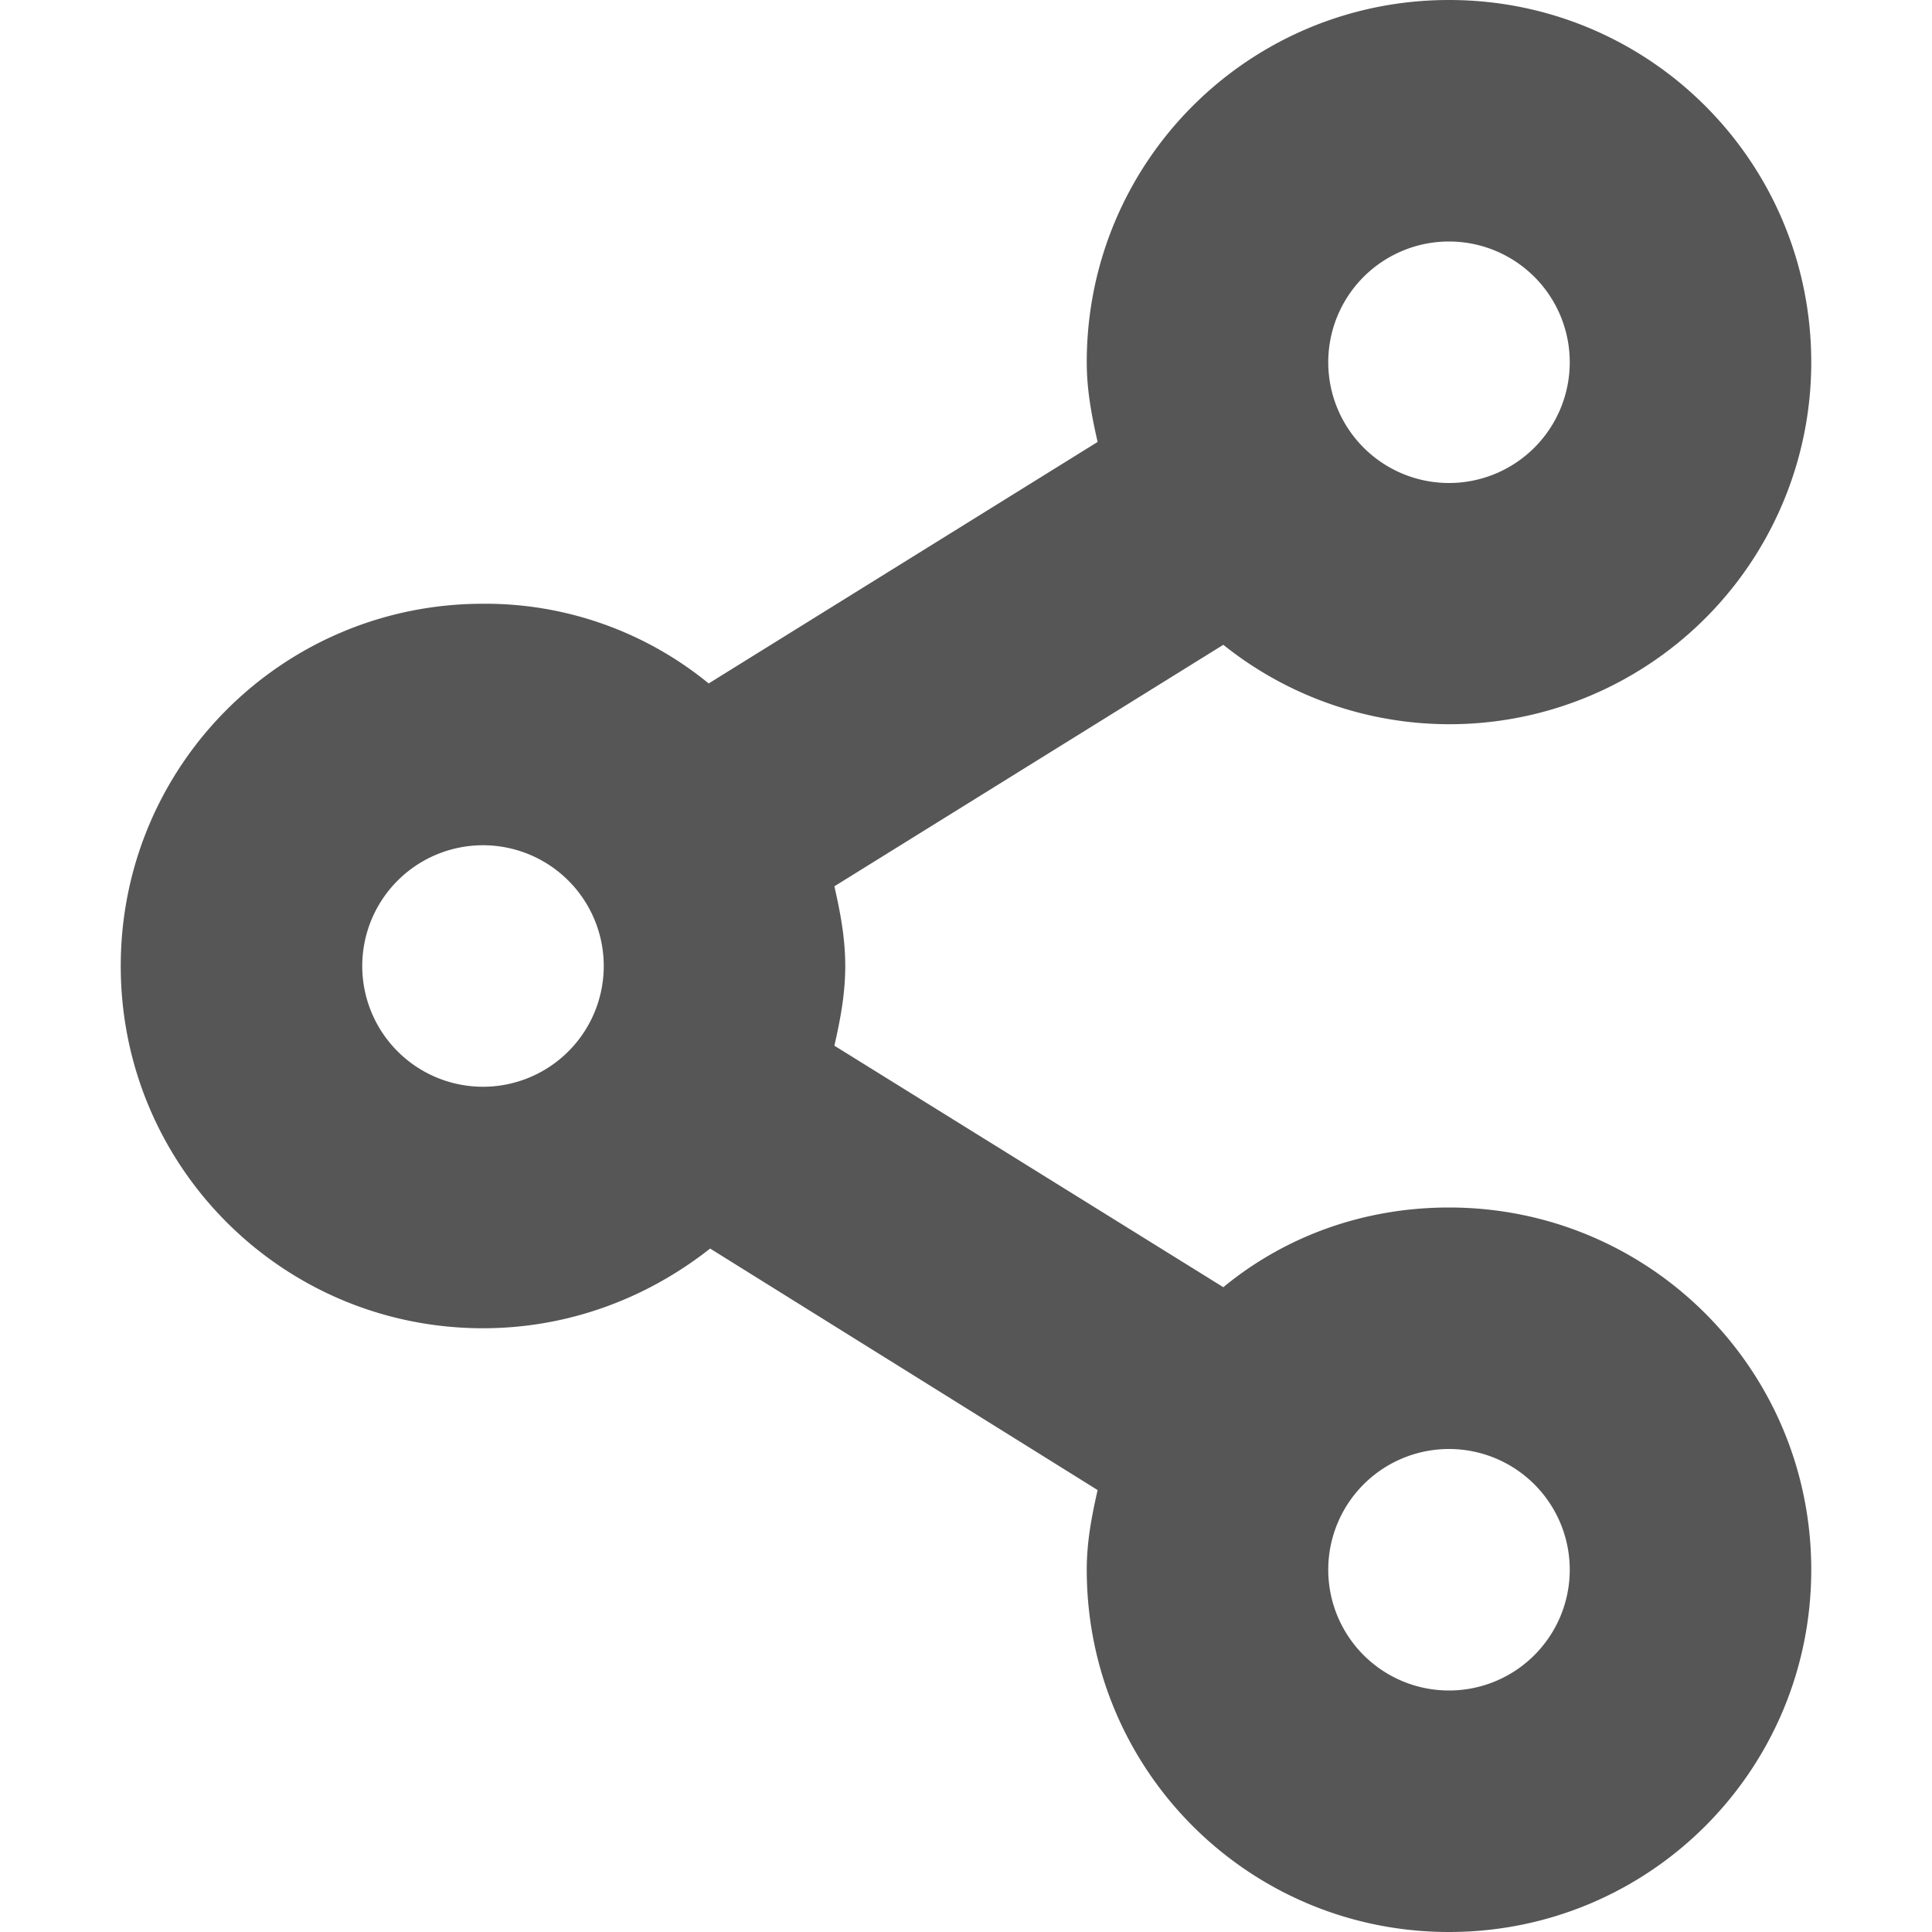 <svg width="16" height="16" version="1.1" xmlns="http://www.w3.org/2000/svg">
 <path d="m12 0c-1.66 0-3 1.34-3 3 0 0.23 0.04 0.44 0.09 0.66l-3.221 2a2.92 2.92 0 0 0-1.869-0.66c-1.66 0-3 1.34-3 3s1.34 3 3 3c0.71 0 1.361-0.25 1.881-0.66l3.209 2c-0.05 0.22-0.09 0.43-0.09 0.66 0 1.66 1.34 3 3 3s3-1.34 3-3-1.34-3-3-3c-0.71 0-1.359 0.24-1.869 0.66l-3.221-2c0.05-0.22 0.09-0.43 0.09-0.66s-0.04-0.44-0.09-0.66l3.221-2a2.996 2.996 0 0 0 4.869-2.34c0-1.66-1.34-3-3-3zm0 2a1 1 0 0 1 1 1 1 1 0 0 1-1 1 1 1 0 0 1-1-1 1 1 0 0 1 1-1zm-8 5a1 1 0 0 1 1 1 1 1 0 0 1-1 1 1 1 0 0 1-1-1 1 1 0 0 1 1-1zm8 5a1 1 0 0 1 1 1 1 1 0 0 1-1 1 1 1 0 0 1-1-1 1 1 0 0 1 1-1z" fill="#565656"/>
</svg>
